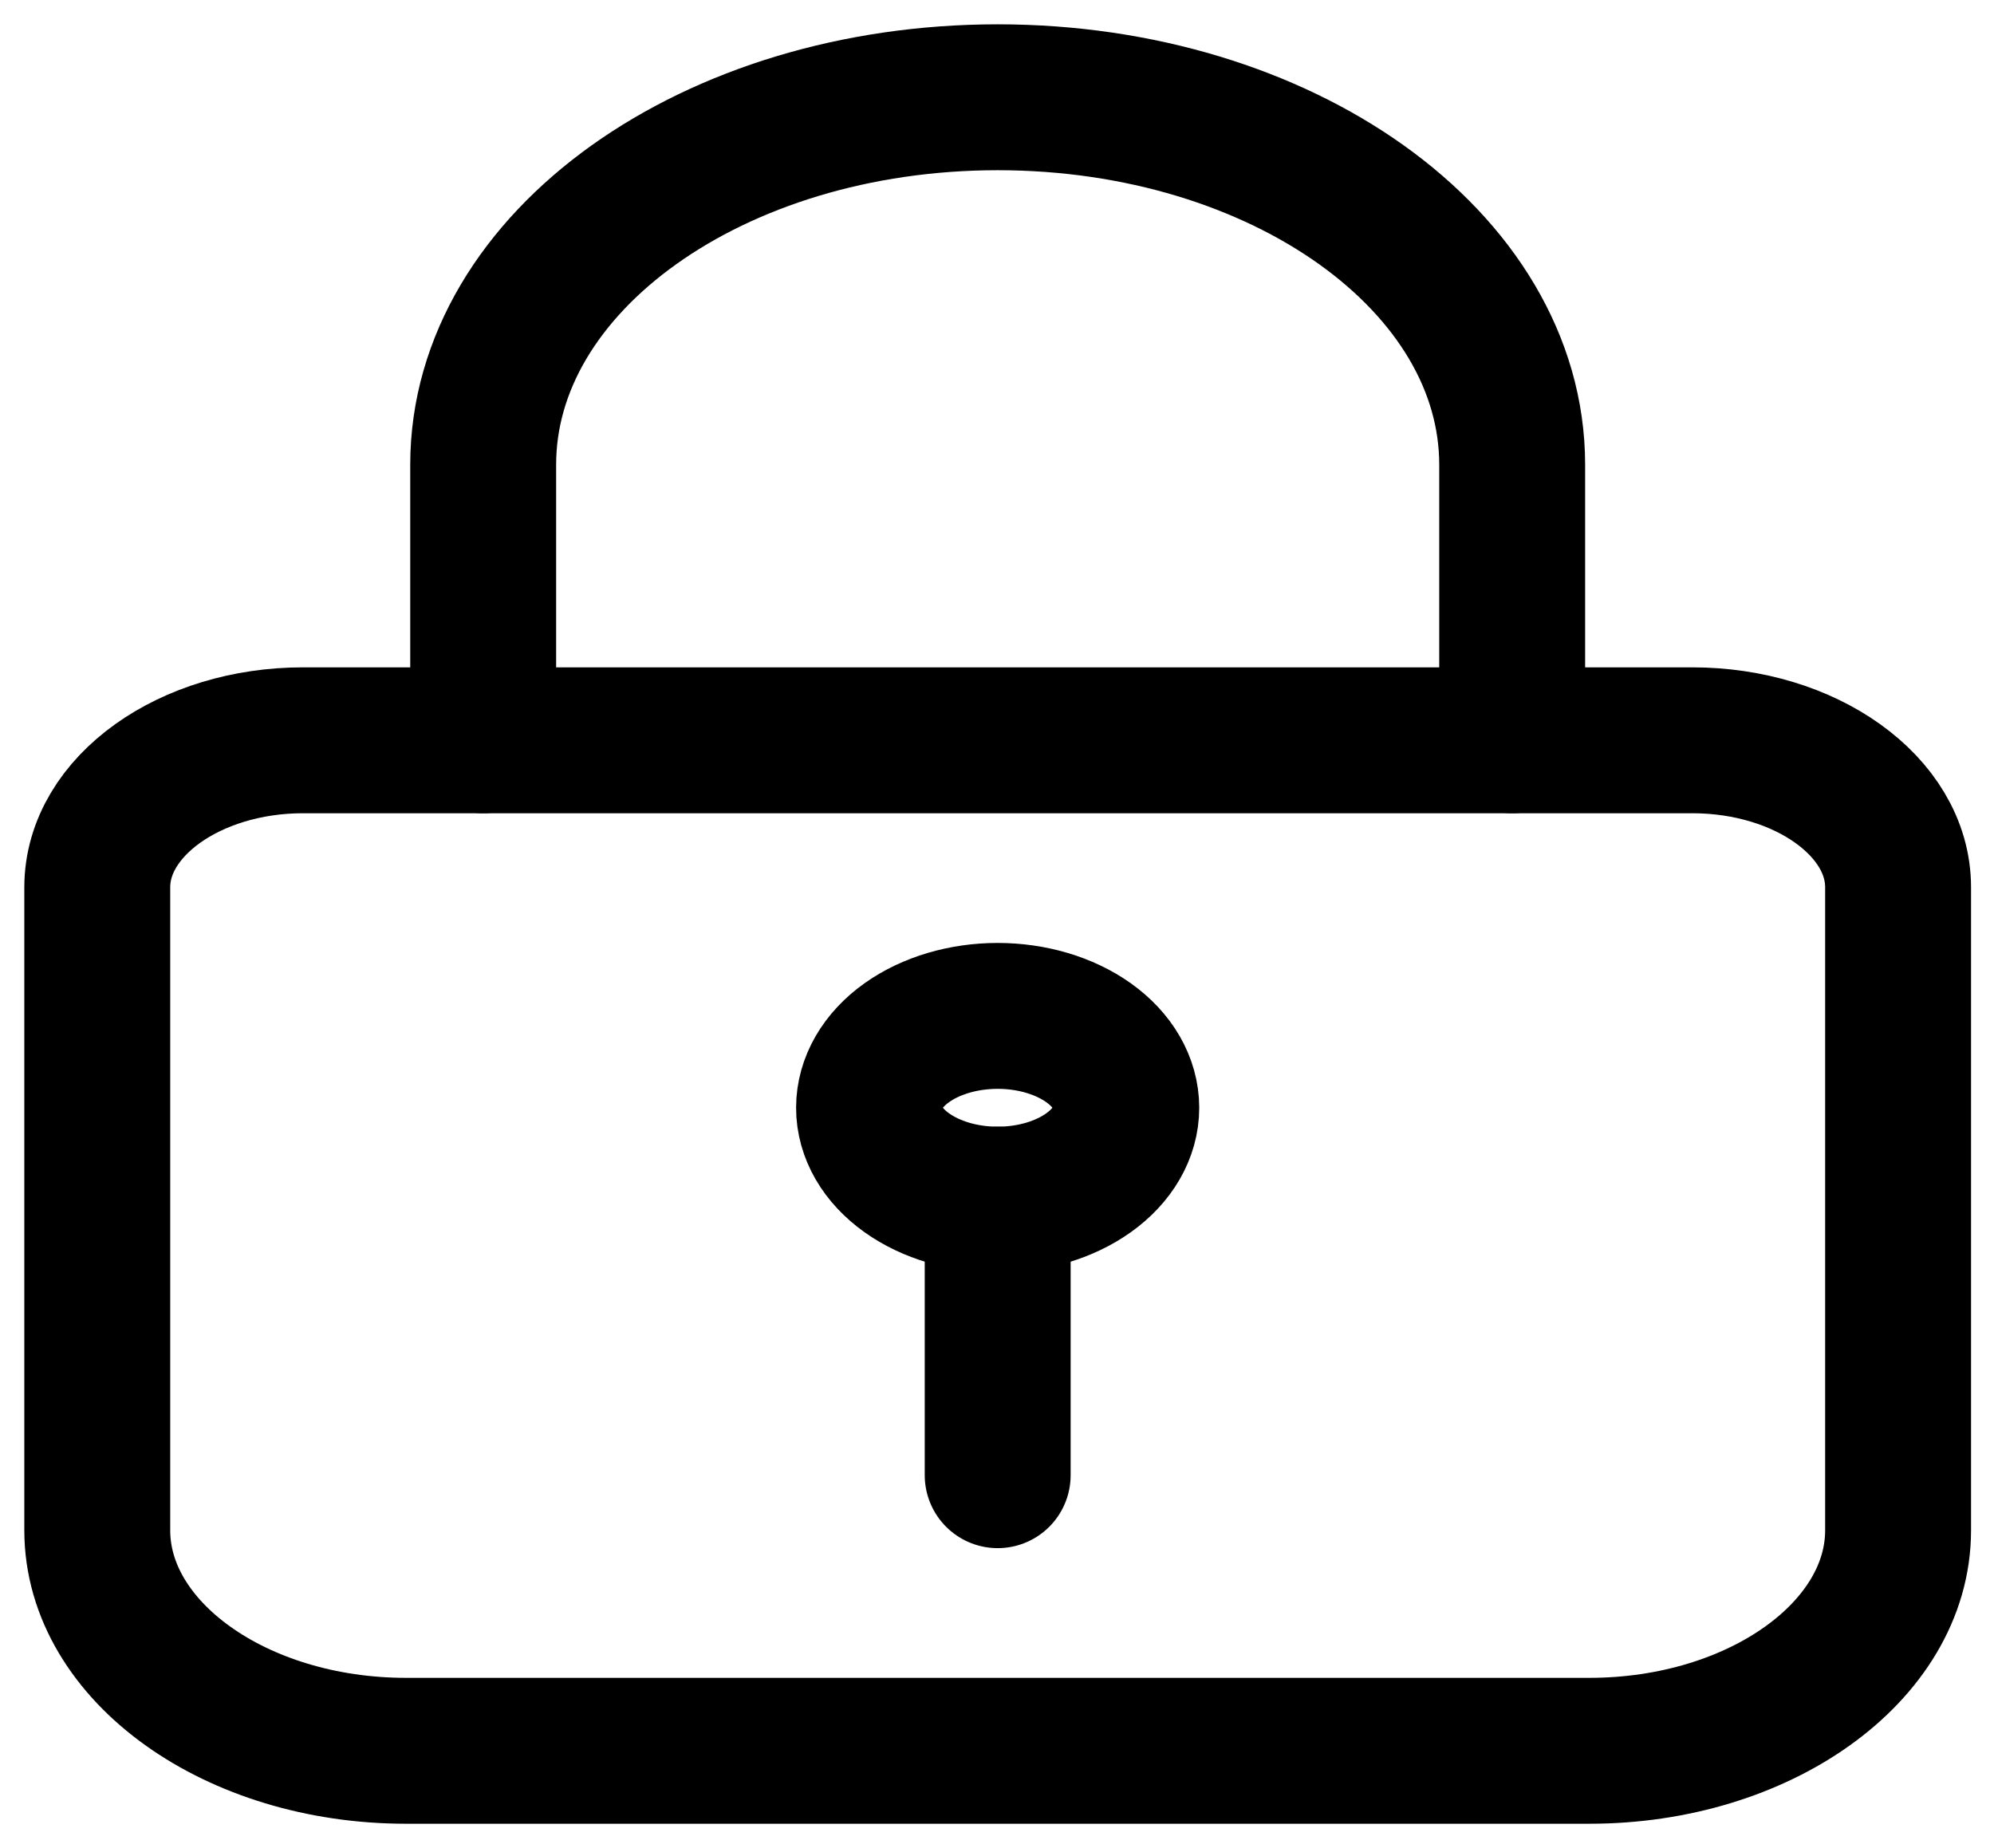 <svg width="41" height="38" viewBox="0 0 41 38" fill="none" xmlns="http://www.w3.org/2000/svg">
<g id="&#240;&#159;&#166;&#134; icon &#34;Lock (line)&#34;">
<g id="Group">
<path id="Vector" d="M6.232 15.222H34.796C37.124 15.222 39.028 16.582 39.028 18.244V31.467C39.028 33.96 36.172 36 32.68 36H8.348C4.856 36 2 33.96 2 31.467V18.244C2 16.582 3.904 15.222 6.232 15.222Z" stroke="black" stroke-width="3" stroke-miterlimit="10"/>
<path id="Vector_2" d="M9.935 15.222V9.556C9.935 5.381 14.669 2 20.514 2C26.359 2 31.093 5.381 31.093 9.556V15.222" stroke="black" stroke-width="3" stroke-miterlimit="10" stroke-linecap="round"/>
<path id="Vector_3" d="M20.514 24.667C21.215 24.667 21.888 24.468 22.384 24.113C22.88 23.759 23.158 23.279 23.158 22.778C23.158 22.277 22.88 21.796 22.384 21.442C21.888 21.088 21.215 20.889 20.514 20.889C19.812 20.889 19.139 21.088 18.643 21.442C18.147 21.796 17.869 22.277 17.869 22.778C17.869 23.279 18.147 23.759 18.643 24.113C19.139 24.468 19.812 24.667 20.514 24.667Z" stroke="black" stroke-width="3" stroke-miterlimit="10"/>
<path id="Vector_4" d="M20.514 30.333V24.667" stroke="black" stroke-width="3" stroke-miterlimit="10" stroke-linecap="round"/>
</g>
</g>
</svg>
